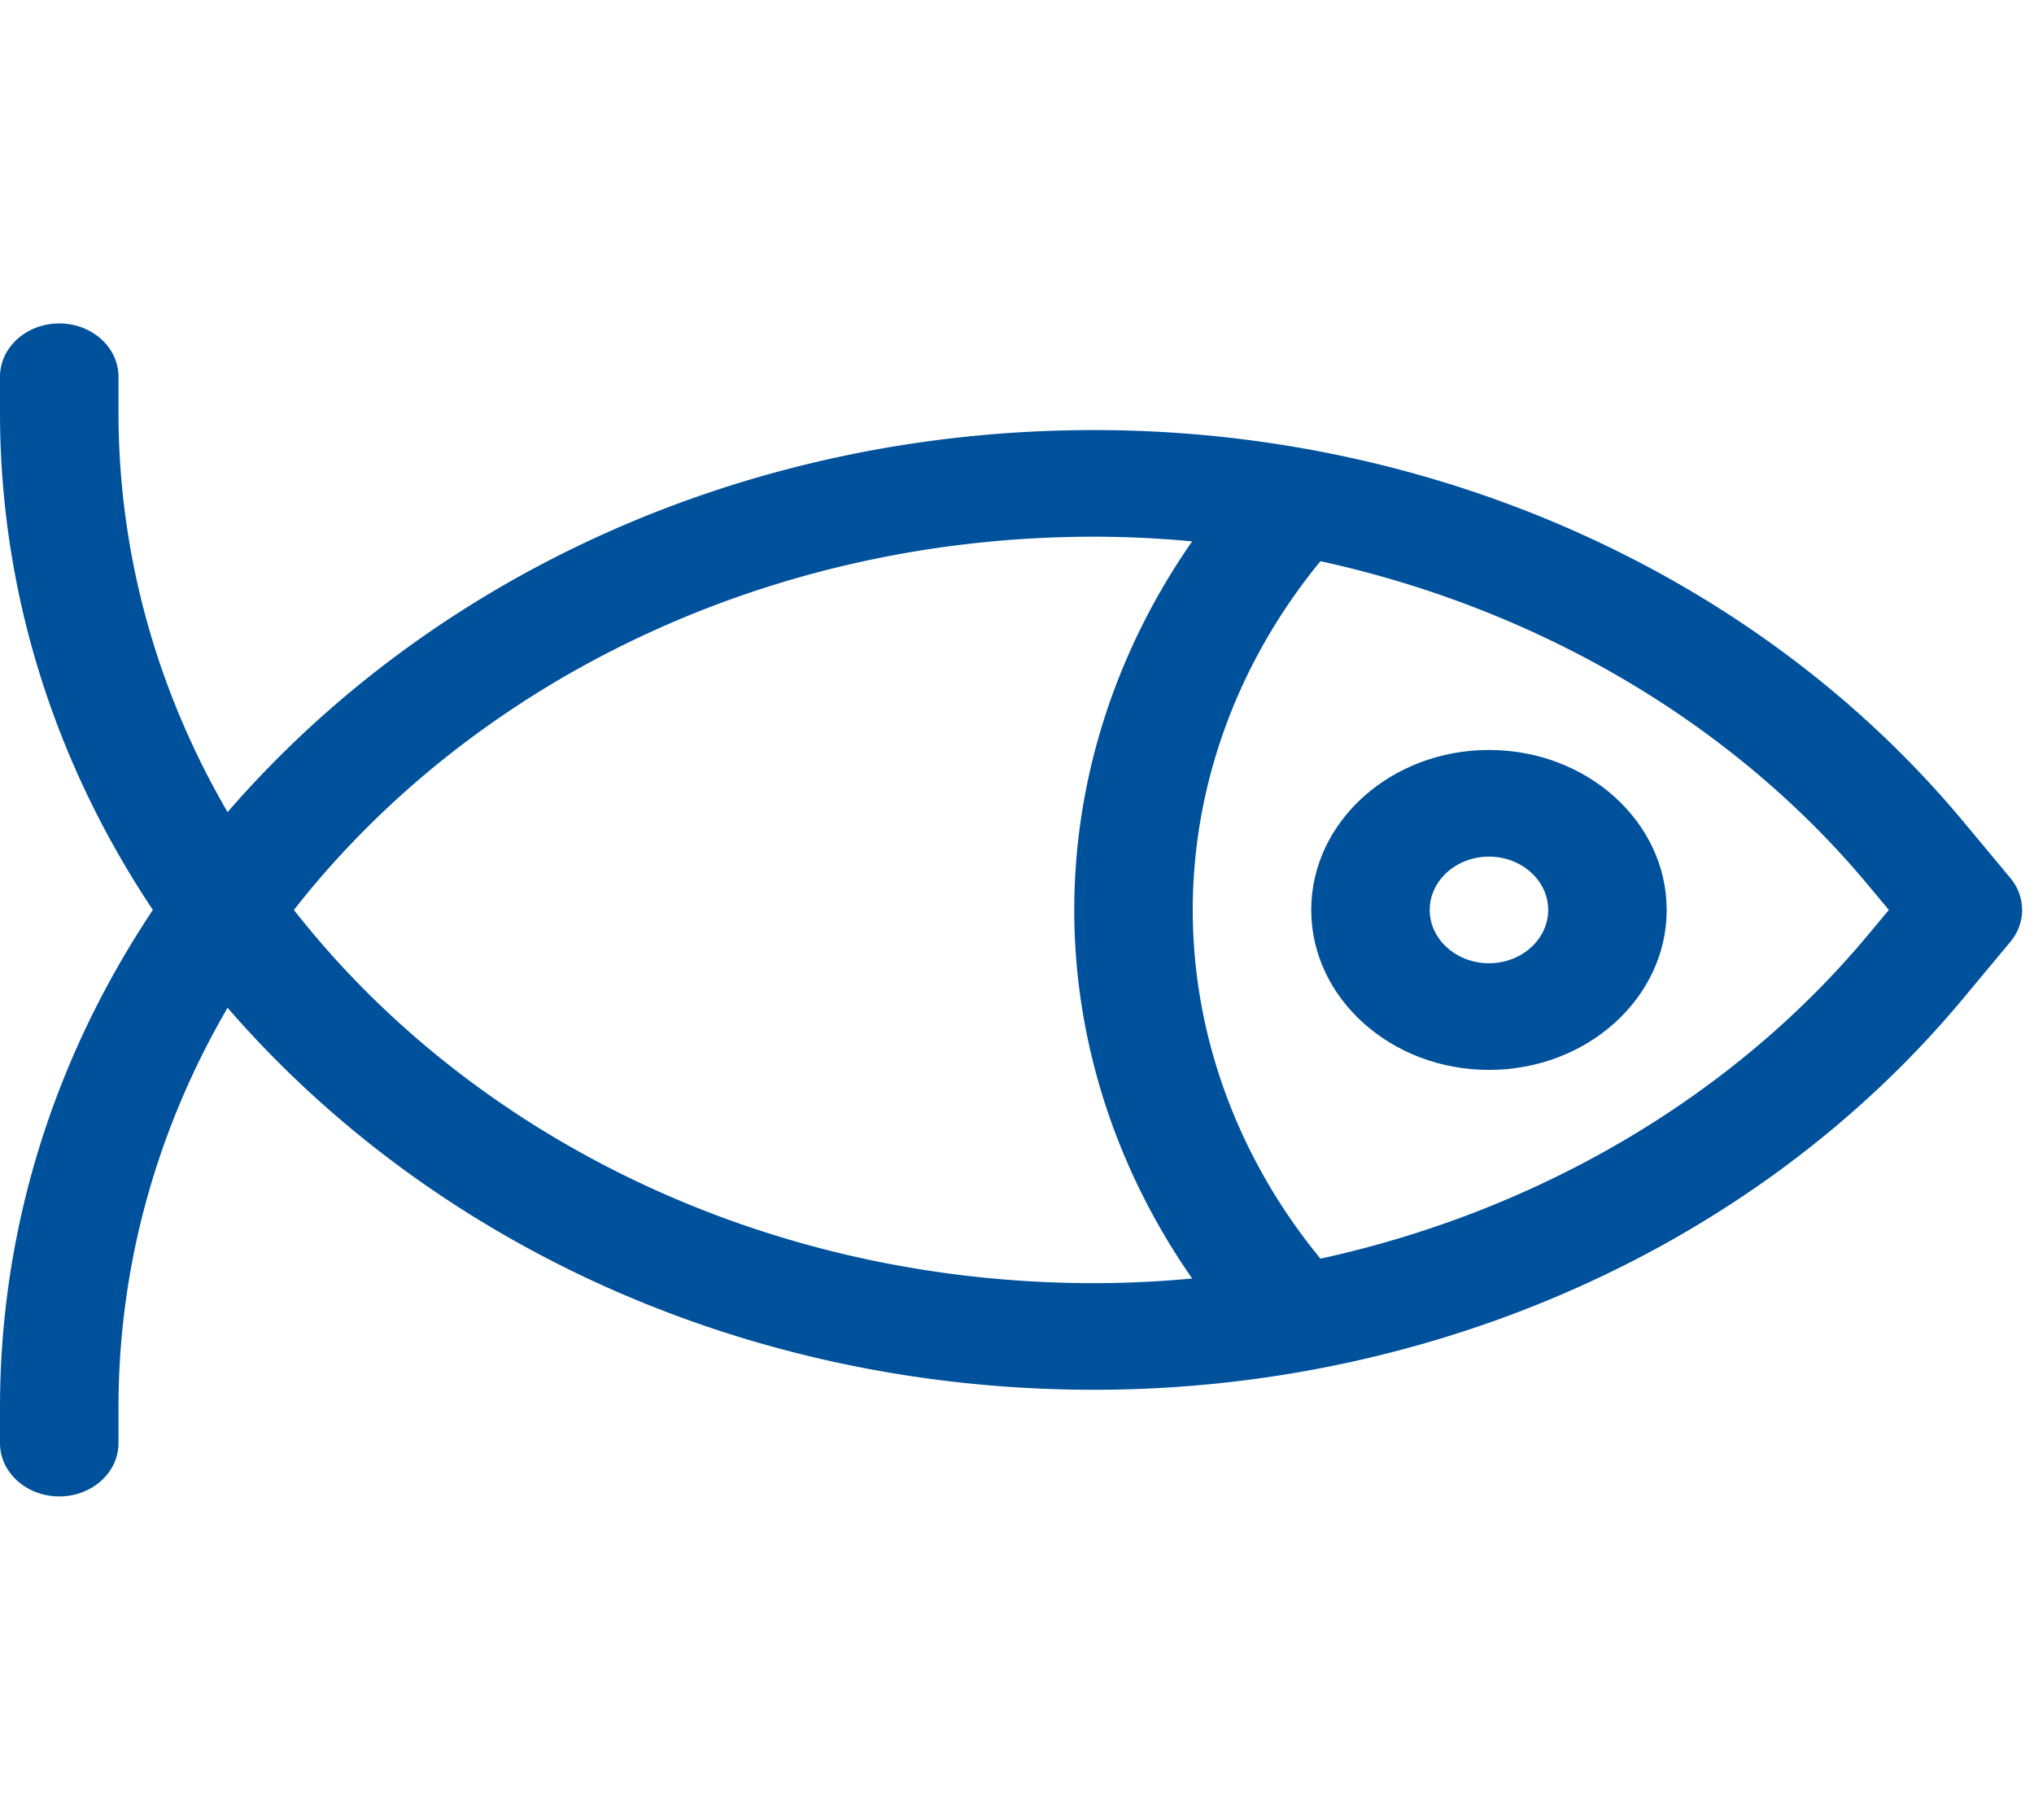 <svg width="133" height="119" fill="none" xmlns="http://www.w3.org/2000/svg"><g clip-path="url(#clip0)" fill="#00519C"><path d="M0 94.364c0 1.925 1.734 3.486 3.874 3.486s3.874-1.56 3.874-3.486V92.04c0-9.42 2.577-18.31 7.132-26.144 13.474 15.546 34.022 24.981 56.655 24.981 22.06 0 43.249-9.286 56.816-25.566l3.099-3.72.013-.016c1.015-1.232 1.01-2.923 0-4.15l-.013-.017-3.099-3.719c-13.384-16.06-34.453-25.567-56.816-25.567-22.623 0-43.178 9.431-56.655 24.982-4.555-7.833-7.132-16.724-7.132-26.143v-2.325c0-1.925-1.735-3.486-3.874-3.486C1.734 21.15 0 22.71 0 24.636v2.325C0 38.582 3.48 49.74 9.996 59.5 3.48 69.26 0 80.417 0 92.04v2.324zm122.153-36.491l1.356 1.627-1.356 1.627c-8.87 10.643-21.659 18.084-35.81 21.176-5.4-6.57-8.351-14.587-8.351-22.803 0-8.216 2.952-16.232 8.35-22.803 14.152 3.092 26.941 10.532 35.811 21.176zM71.535 35.095c2.153 0 4.295.107 6.419.305-5.005 7.18-7.71 15.55-7.71 24.1s2.705 16.92 7.71 24.1a69.29 69.29 0 01-6.418.305c-21.63 0-40.777-9.663-52.317-24.405 11.54-14.742 30.687-24.405 52.316-24.405z"/><path d="M85.74 59.5c0 5.767 5.213 10.46 11.62 10.46 6.409 0 11.622-4.693 11.622-10.46 0-5.767-5.213-10.46-11.621-10.46S85.739 53.734 85.739 59.5zm11.62-3.486c2.137 0 3.874 1.563 3.874 3.486 0 1.922-1.737 3.486-3.873 3.486s-3.874-1.564-3.874-3.486c0-1.922 1.738-3.486 3.874-3.486z"/></g><defs><clipPath id="clip0"><path fill="#fff" d="M0 0h132.222v119H0z"/></clipPath></defs></svg>